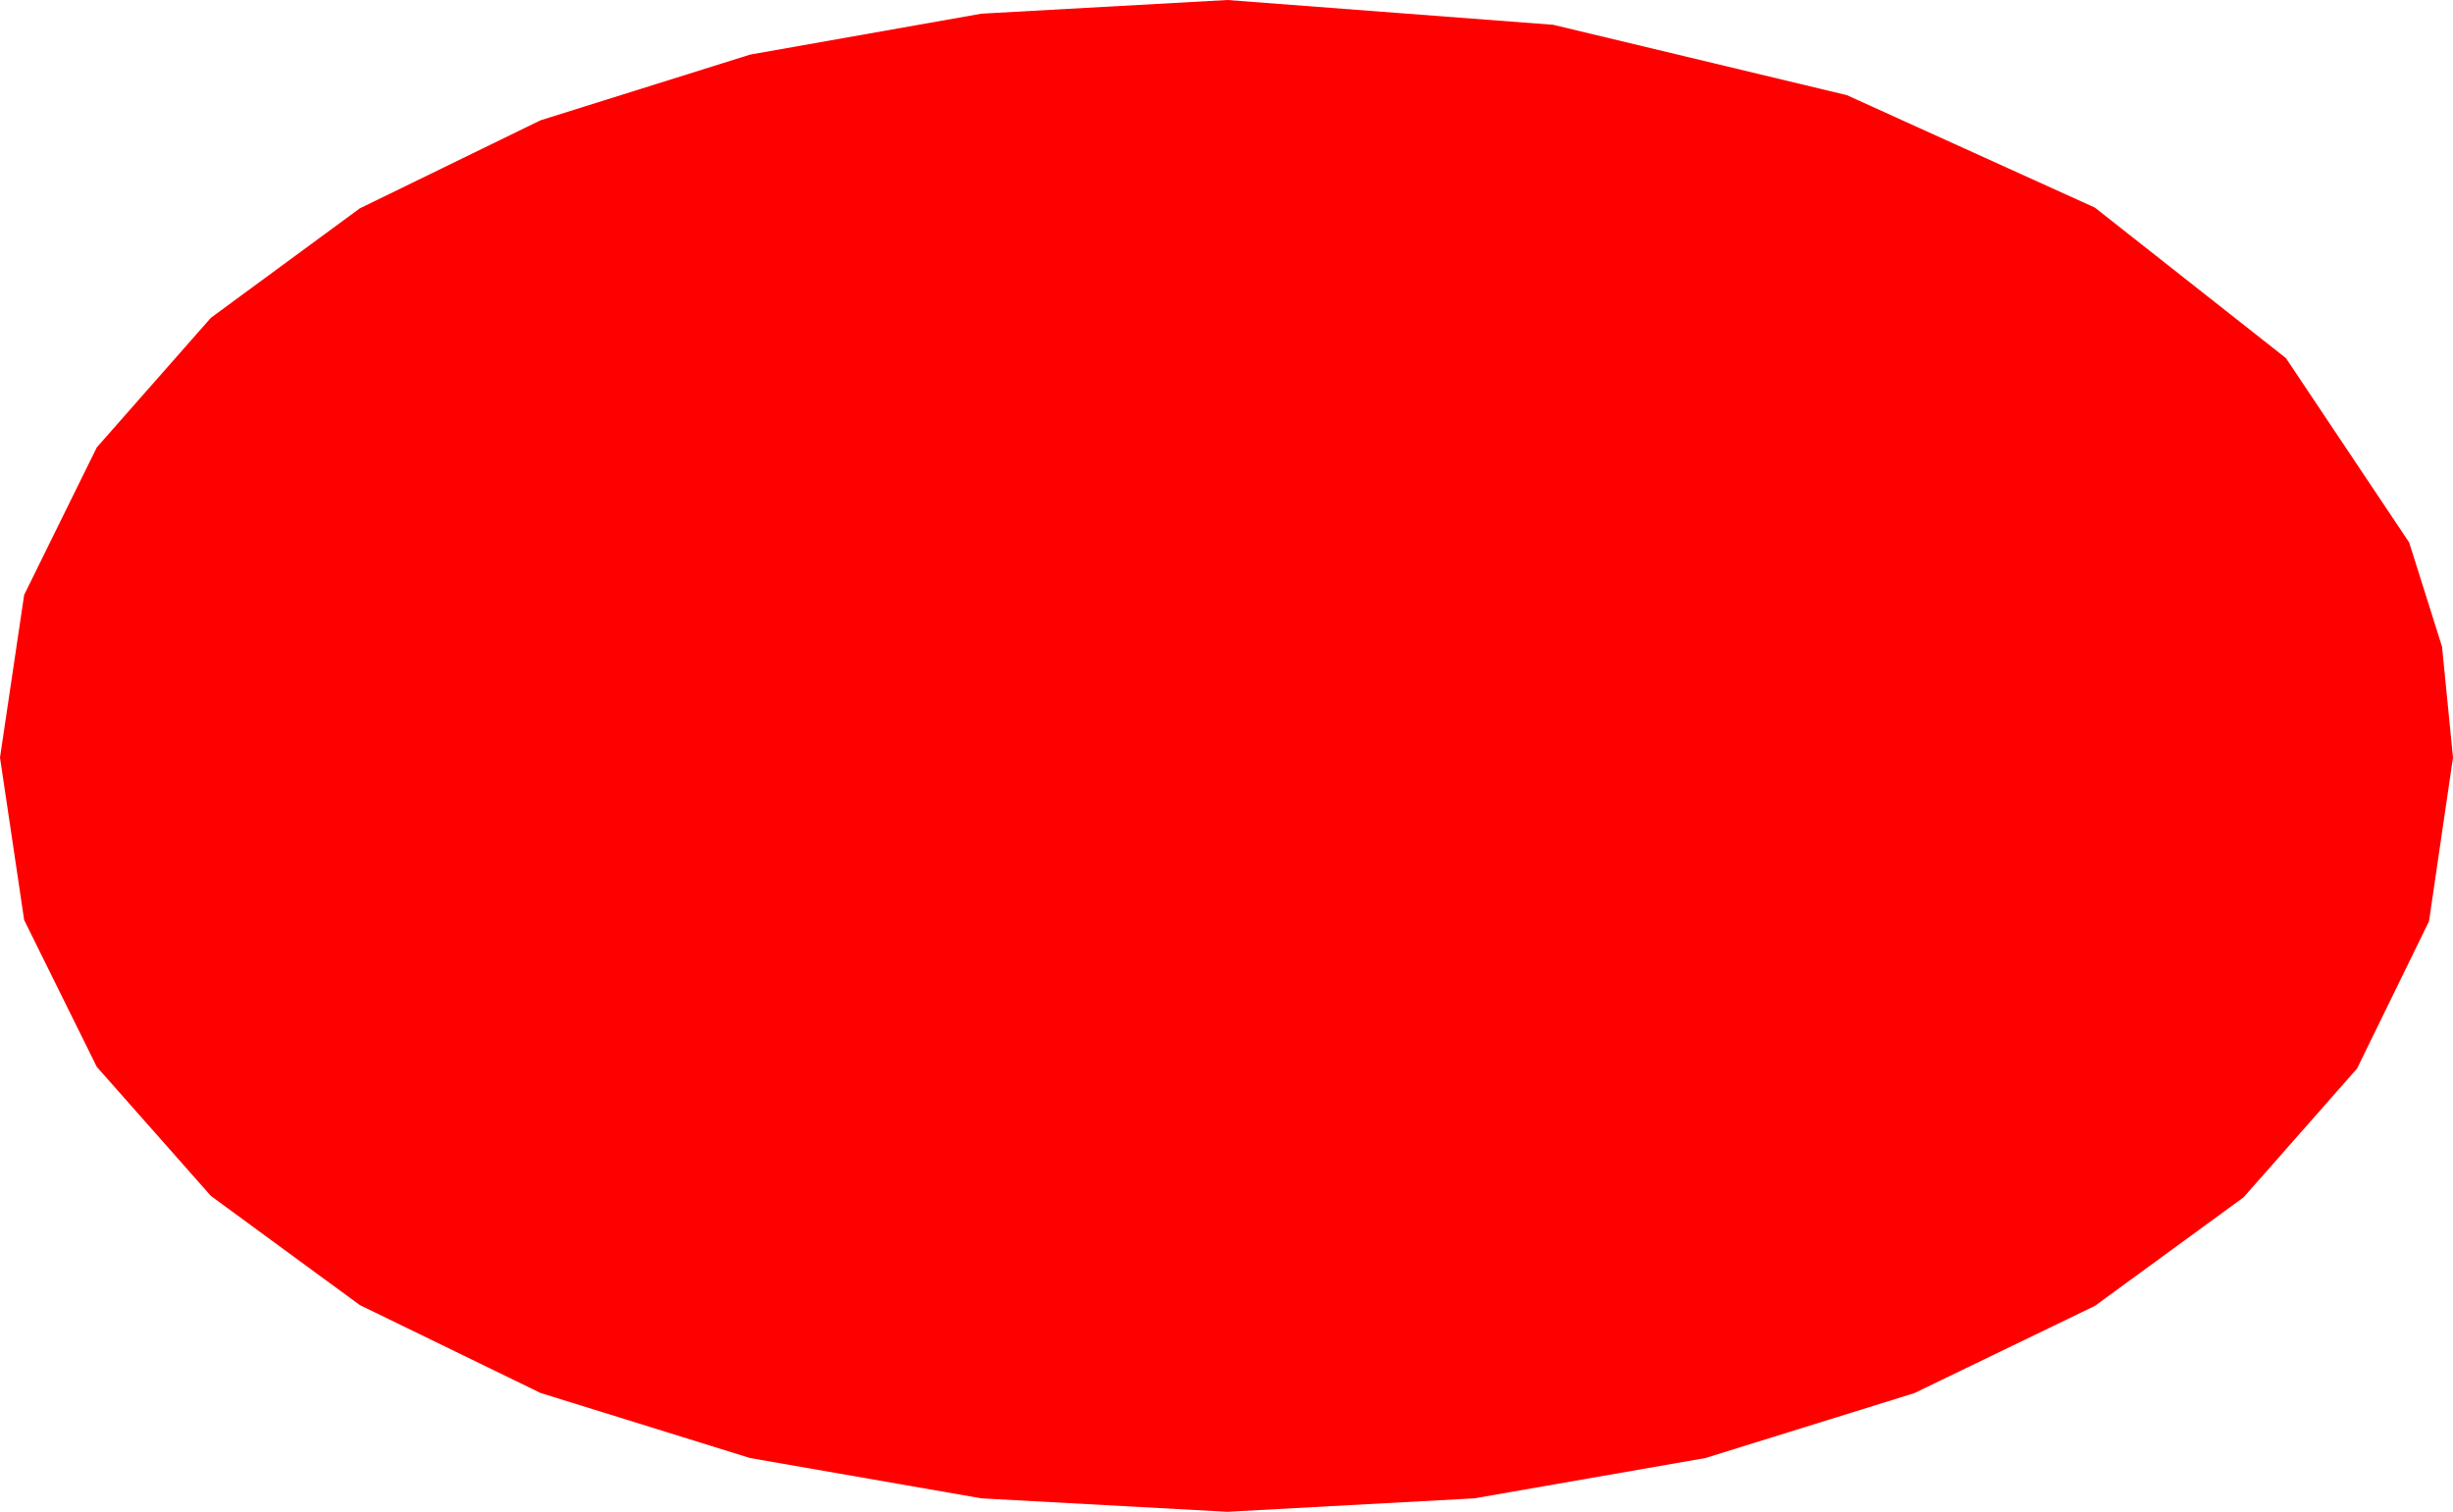 <?xml version="1.0" encoding="utf-8"?>
<!DOCTYPE svg PUBLIC "-//W3C//DTD SVG 1.1//EN" "http://www.w3.org/Graphics/SVG/1.1/DTD/svg11.dtd">
<svg width="43.447" height="26.777" xmlns="http://www.w3.org/2000/svg" xmlns:xlink="http://www.w3.org/1999/xlink" xmlns:xml="http://www.w3.org/XML/1998/namespace" version="1.1">
  <g>
    <g>
      <path style="fill:#FF0000;fill-opacity:1" d="M21.738,0L27.51,0.439 32.71,1.685 37.104,3.677 40.488,6.343 42.671,9.609 43.253,11.455 43.447,13.418 43.022,16.318 41.748,18.926 39.738,21.207 37.104,23.13 33.907,24.675 30.205,25.825 26.111,26.539 21.738,26.777 17.384,26.539 13.286,25.825 9.573,24.672 6.372,23.115 3.735,21.182 1.714,18.896 0.428,16.296 0,13.418 0.428,10.536 1.714,7.925 3.735,5.629 6.372,3.691 9.573,2.131 13.286,0.967 17.384,0.242 21.738,0z" />
    </g>
  </g>
</svg>